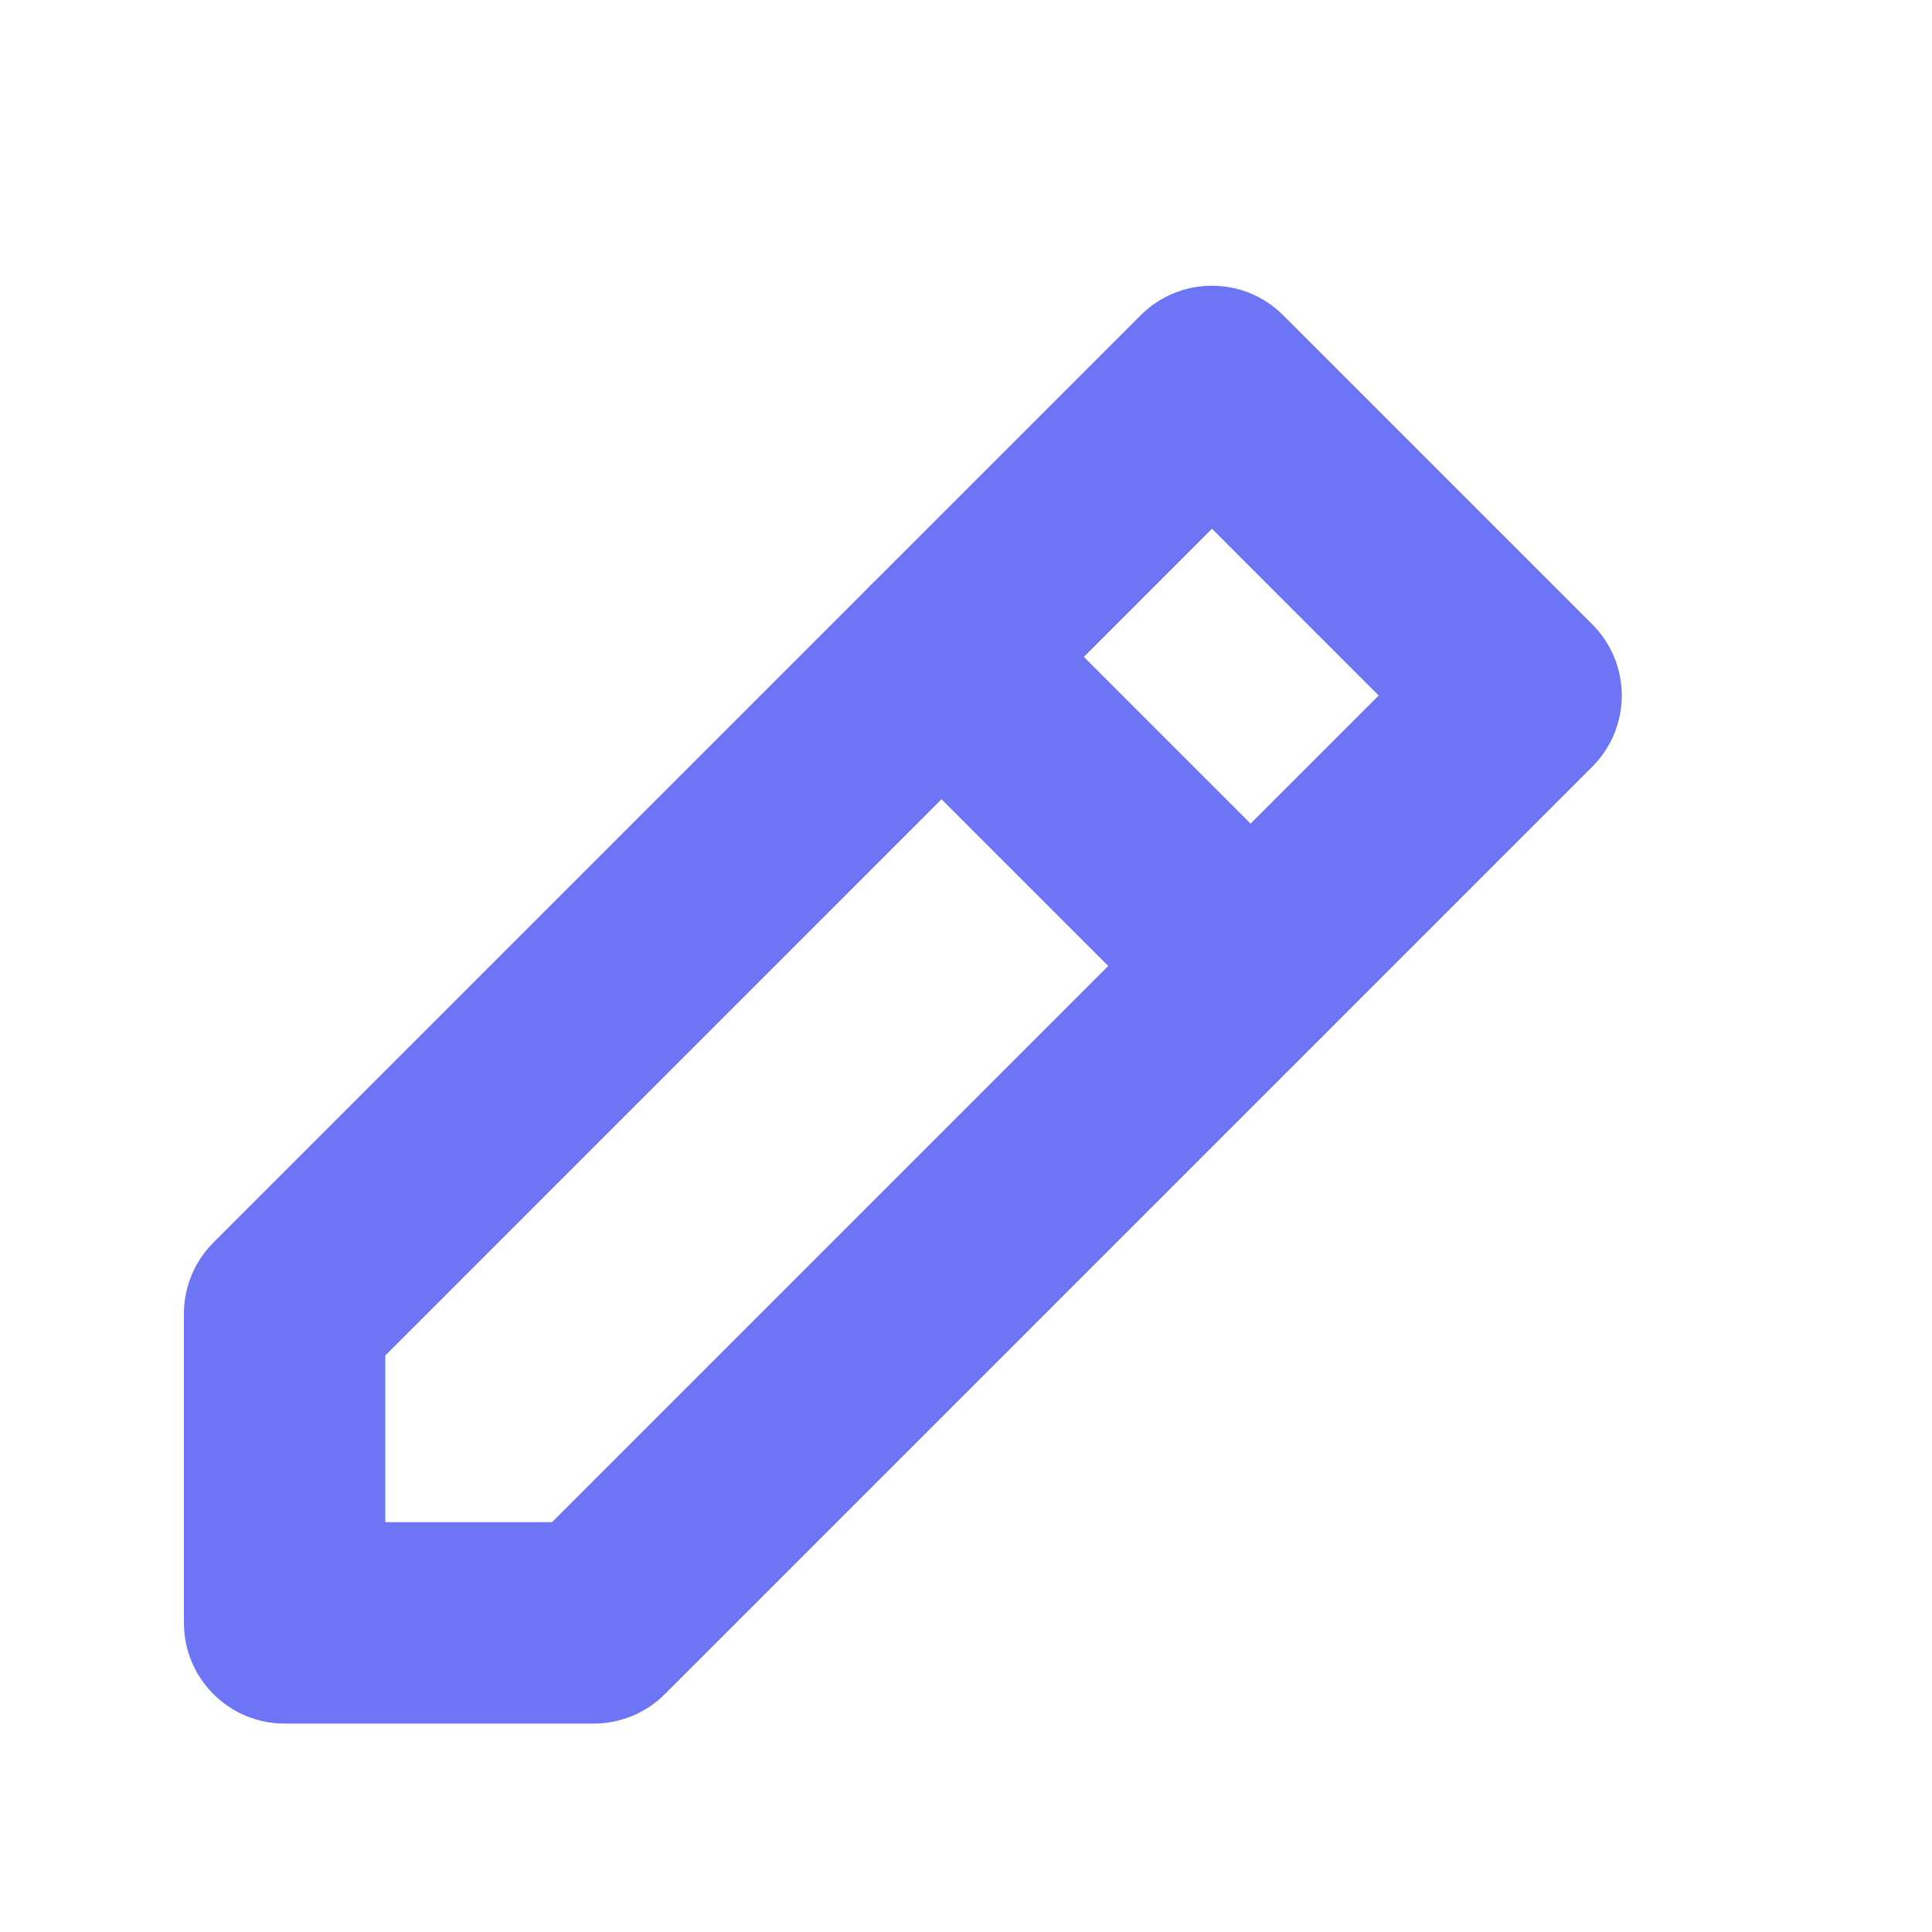 <svg width="25" height="25" viewBox="0 0 25 25" fill="none" xmlns="http://www.w3.org/2000/svg">
<g clip-path="url(#clip0_6331_46849)">
<path fill-rule="evenodd" clip-rule="evenodd" d="M14.761 4.079C15.27 3.57 16.095 3.57 16.604 4.079L20.604 8.079C21.113 8.588 21.113 9.412 20.604 9.921L8.604 21.921C8.36 22.166 8.028 22.303 7.683 22.303H3.683C2.963 22.303 2.38 21.72 2.38 21V17C2.38 16.654 2.517 16.323 2.761 16.079L14.761 4.079ZM4.986 17.54V19.697H7.143L17.84 9L15.683 6.842L4.986 17.54Z" fill="#6D75F4"/>
<path fill-rule="evenodd" clip-rule="evenodd" d="M11.262 7.579C11.77 7.07 12.595 7.07 13.104 7.579L17.104 11.579C17.613 12.088 17.613 12.912 17.104 13.421C16.595 13.93 15.77 13.93 15.262 13.421L11.262 9.421C10.753 8.912 10.753 8.088 11.262 7.579Z" fill="#6D75F4"/>
</g>
<defs>
<clipPath id="clip0_6331_46849">
<rect width="24" height="24" fill="white" transform="translate(0.044 0.883)"/>
</clipPath>
</defs>
</svg>
